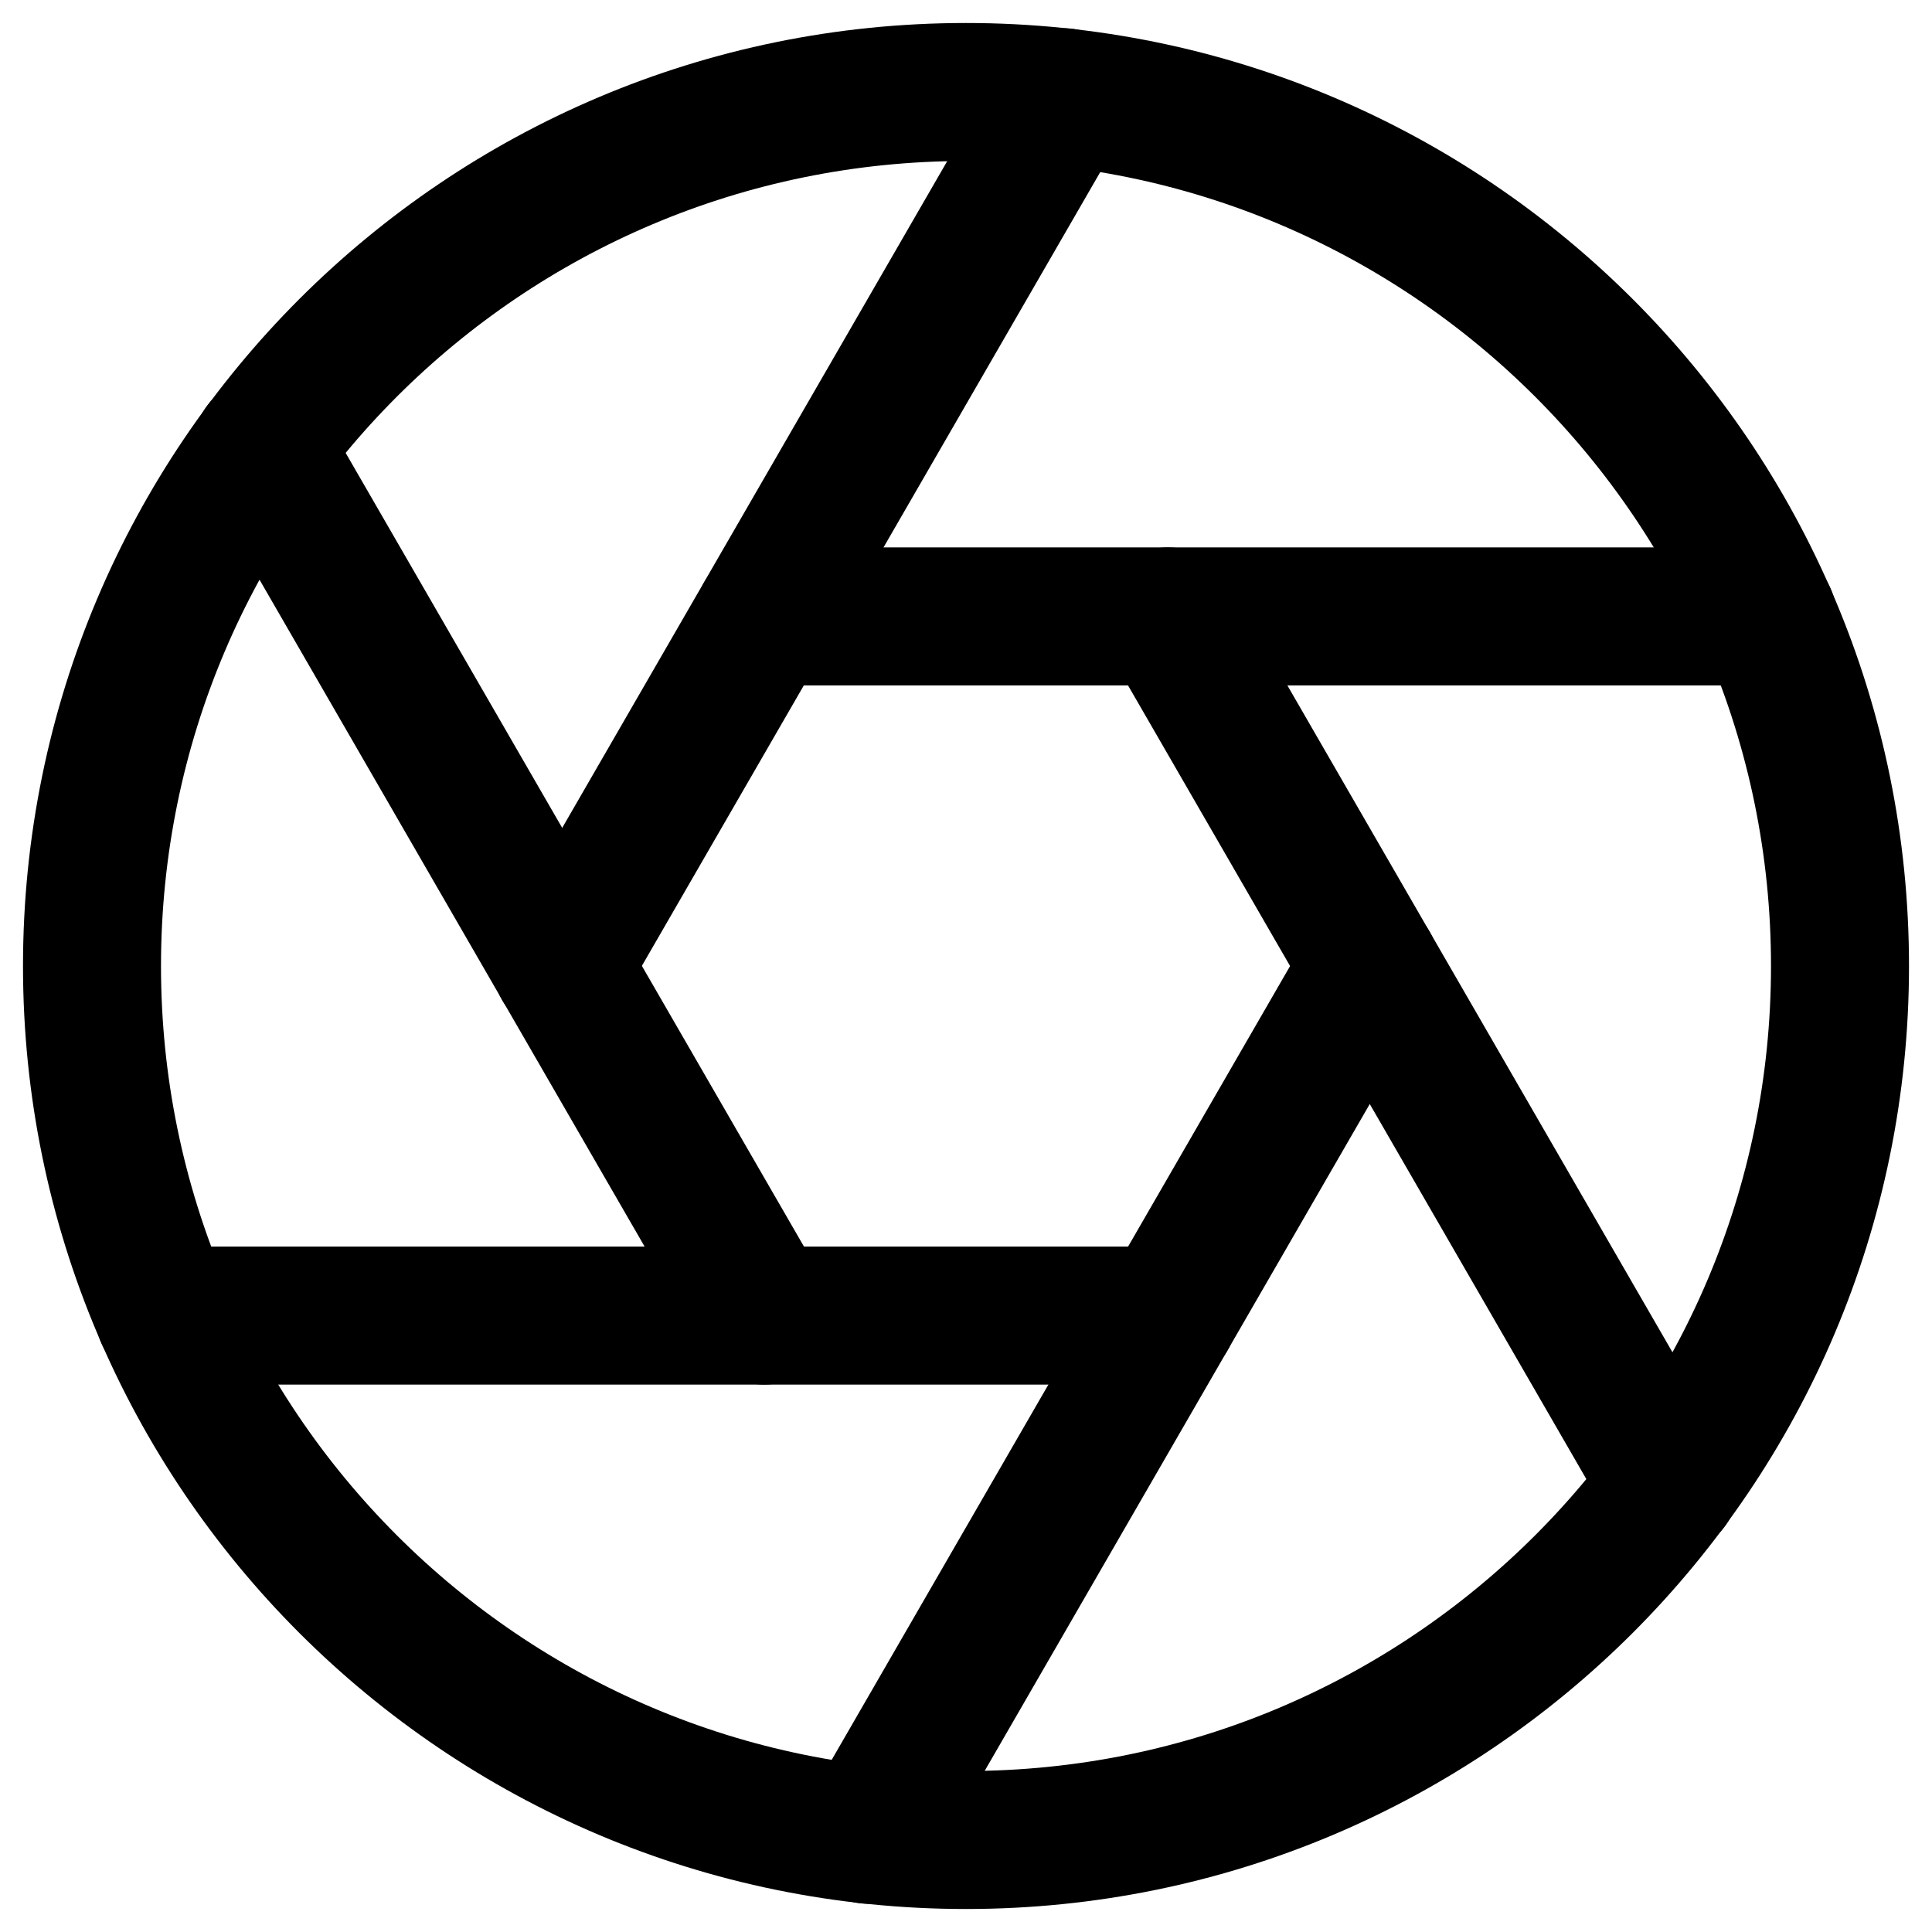 <svg width="21" height="21" viewBox="0 0 21 21" fill="none" xmlns="http://www.w3.org/2000/svg">
<path d="M10.5 20C15.747 20 20 15.747 20 10.5C20 5.253 15.747 1 10.5 1C5.253 1 1 5.253 1 10.5C1 15.747 5.253 20 10.5 20Z" stroke="black" stroke-width="1.5" stroke-linecap="round" stroke-linejoin="round"/>
<path d="M12.694 6.7L18.147 16.143" stroke="black" stroke-width="1.5" stroke-linecap="round" stroke-linejoin="round"/>
<path d="M8.306 6.7H19.212" stroke="black" stroke-width="1.5" stroke-linecap="round" stroke-linejoin="round"/>
<path d="M6.11 10.5L11.563 1.057" stroke="black" stroke-width="1.5" stroke-linecap="round" stroke-linejoin="round"/>
<path d="M8.306 14.3L2.853 4.857" stroke="black" stroke-width="1.5" stroke-linecap="round" stroke-linejoin="round"/>
<path d="M12.695 14.3H1.789" stroke="black" stroke-width="1.5" stroke-linecap="round" stroke-linejoin="round"/>
<path d="M14.889 10.5L9.436 19.943" stroke="black" stroke-width="1.5" stroke-linecap="round" stroke-linejoin="round"/>
</svg>
